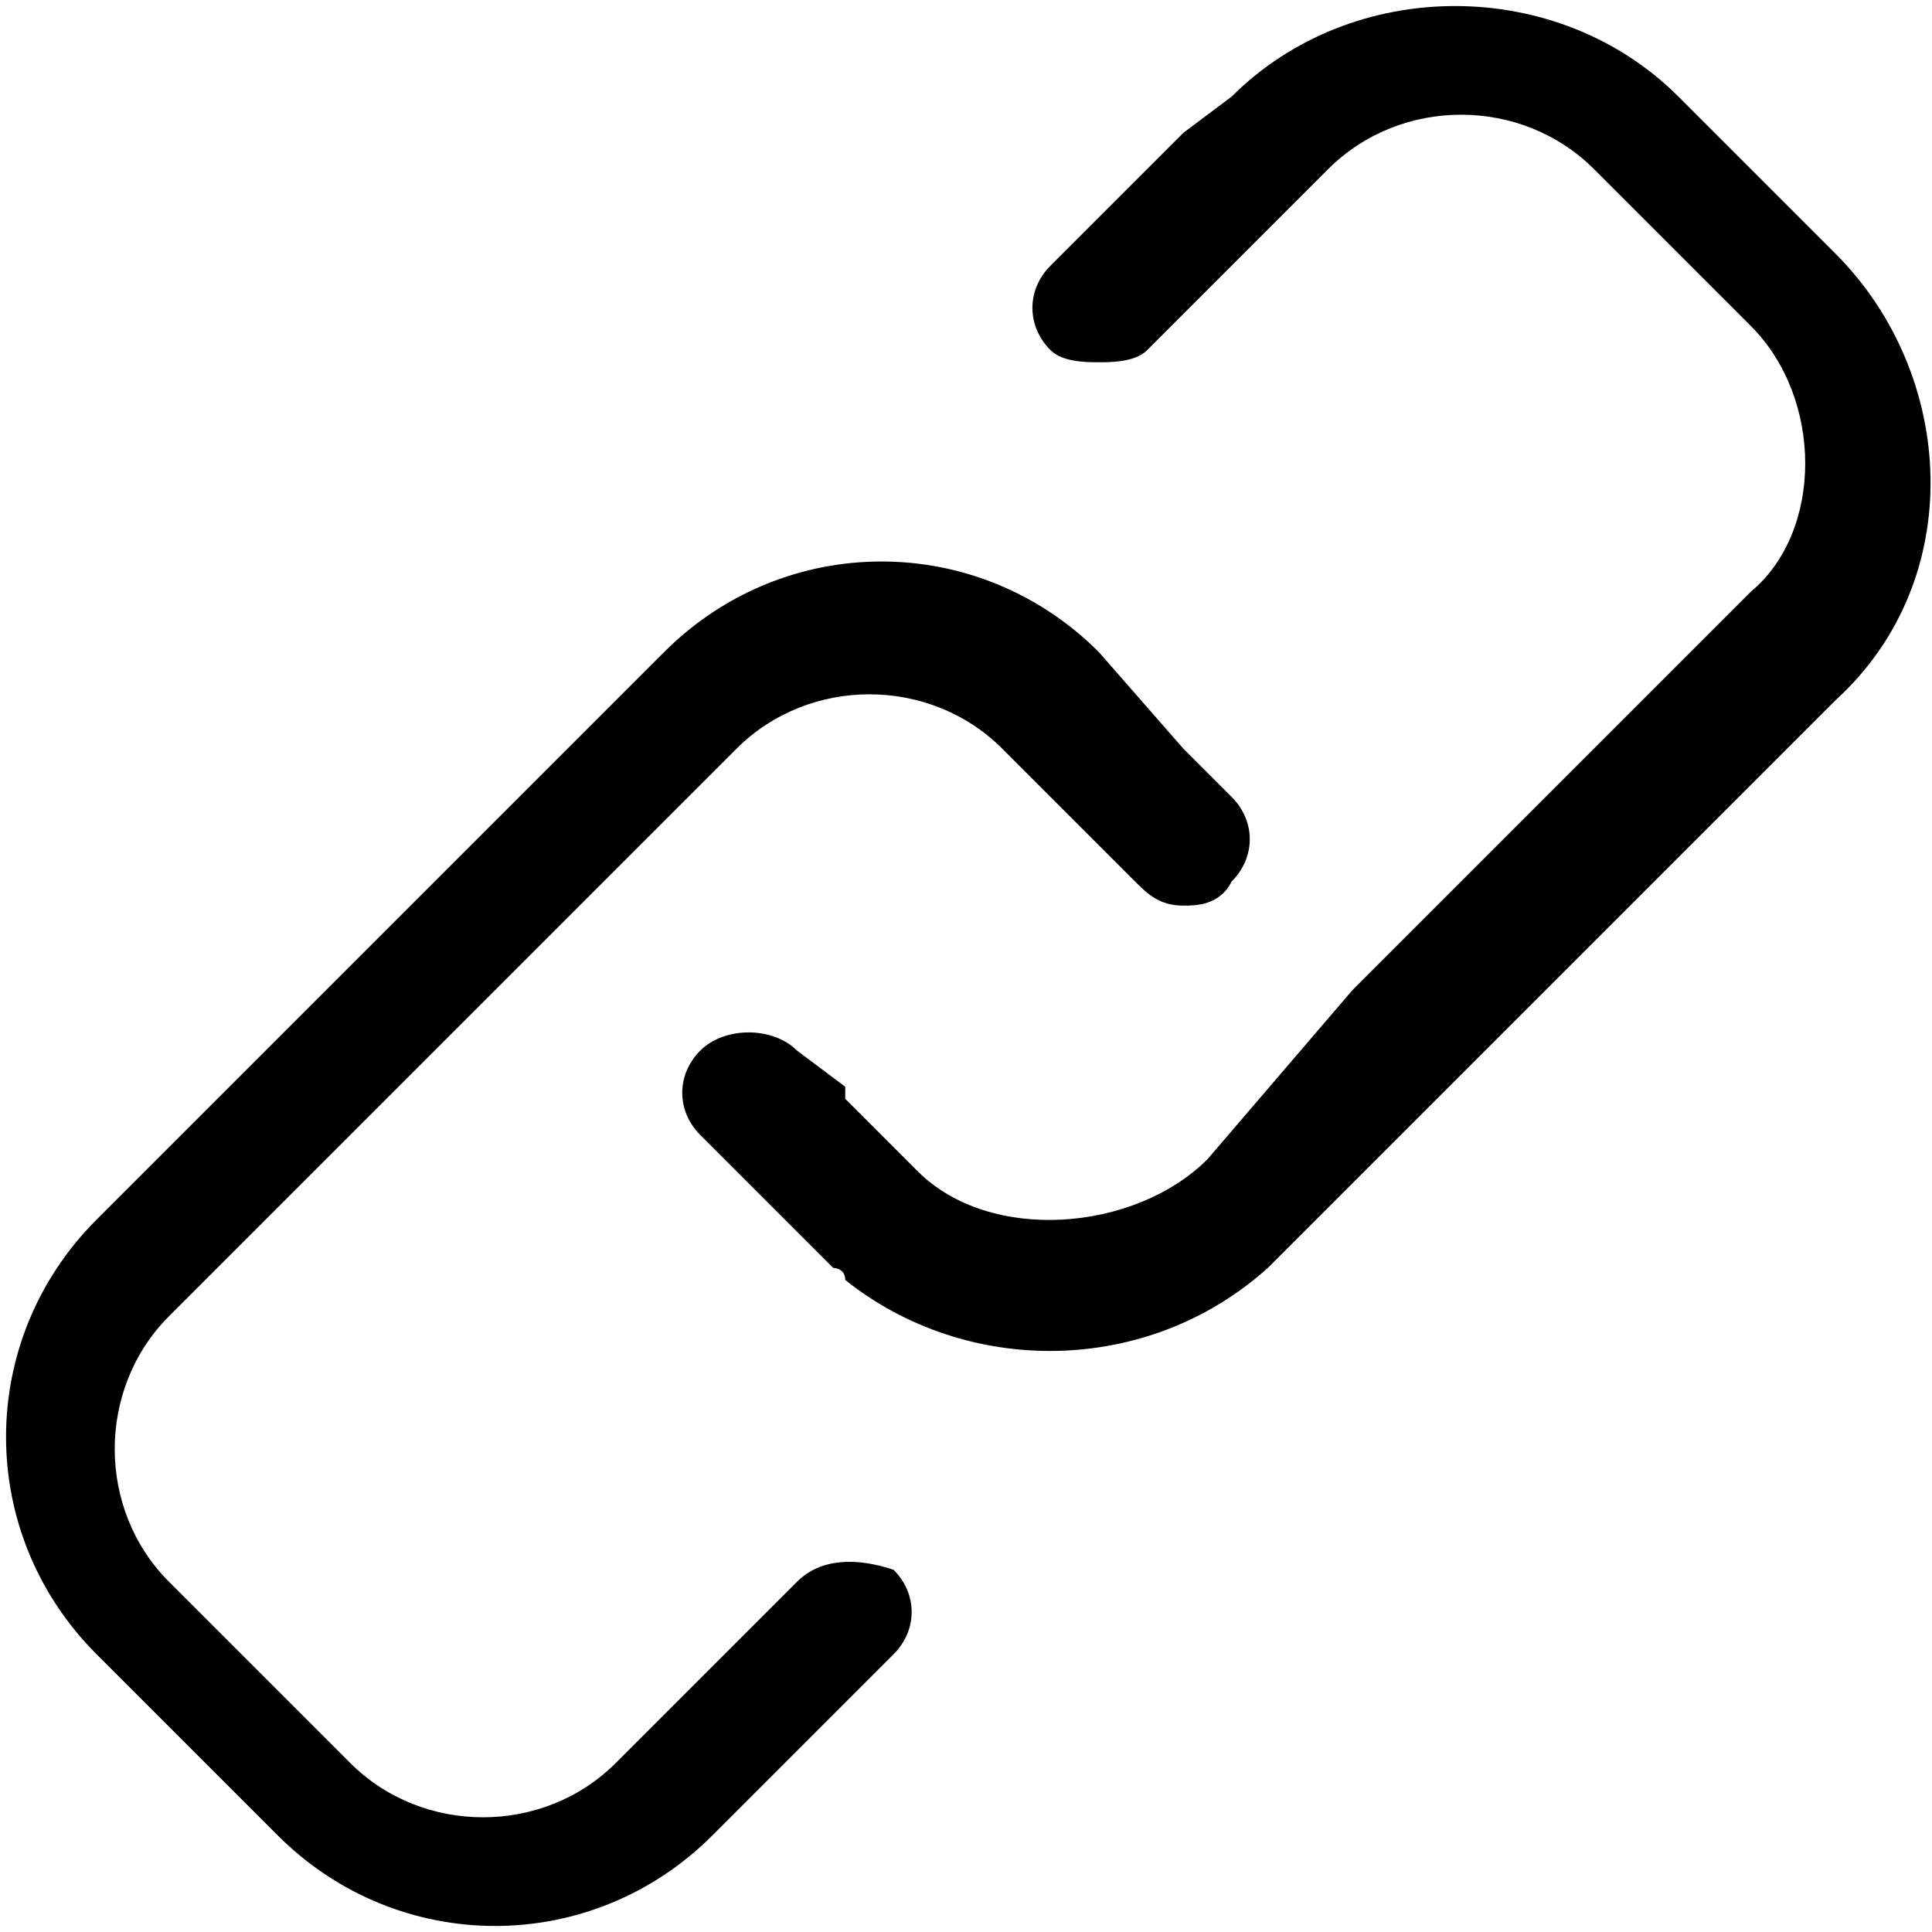 <svg xmlns="http://www.w3.org/2000/svg" viewBox="0 0 16 16"><path fill-rule="evenodd" clip-rule="evenodd" fill="#000000" d="M15.2 2.1L13.9.8c-1-1-2.7-1-3.7 0l-.4.3-1.1 1.1c-.2.2-.2.5 0 .7.1.1.3.1.4.1.1 0 .3 0 .4-.1l1.1-1.1.4-.4c.6-.6 1.6-.6 2.2 0l1.3 1.3c.6.6.6 1.7 0 2.2l-3.3 3.3L10 9.6c-.6.6-1.8.7-2.4.1L7 9.1V9l-.4-.3c-.2-.2-.6-.2-.8 0-.2.2-.2.5 0 .7l.4.4.7.7s.1 0 .1.1c1 .8 2.5.8 3.5-.1l.1-.1.1-.1 4.5-4.5c1.1-1 1-2.7 0-3.7zm-8.6 11l-1.1 1.1-.4.4c-.6.6-1.6.6-2.2 0l-1.5-1.5c-.6-.6-.6-1.6 0-2.2l4.7-4.7c.6-.6 1.6-.6 2.2 0l.7.7.4.4c.1.1.2.2.4.2.1 0 .3 0 .4-.2.2-.2.2-.5 0-.7l-.4-.4-.7-.8c-1-1-2.6-1-3.6 0L.8 10.1c-1 1-1 2.6 0 3.6l1.5 1.5c1 1 2.6 1 3.6 0l.4-.4 1.1-1.1c.2-.2.2-.5 0-.7-.3-.1-.6-.1-.8.1z"/></svg>